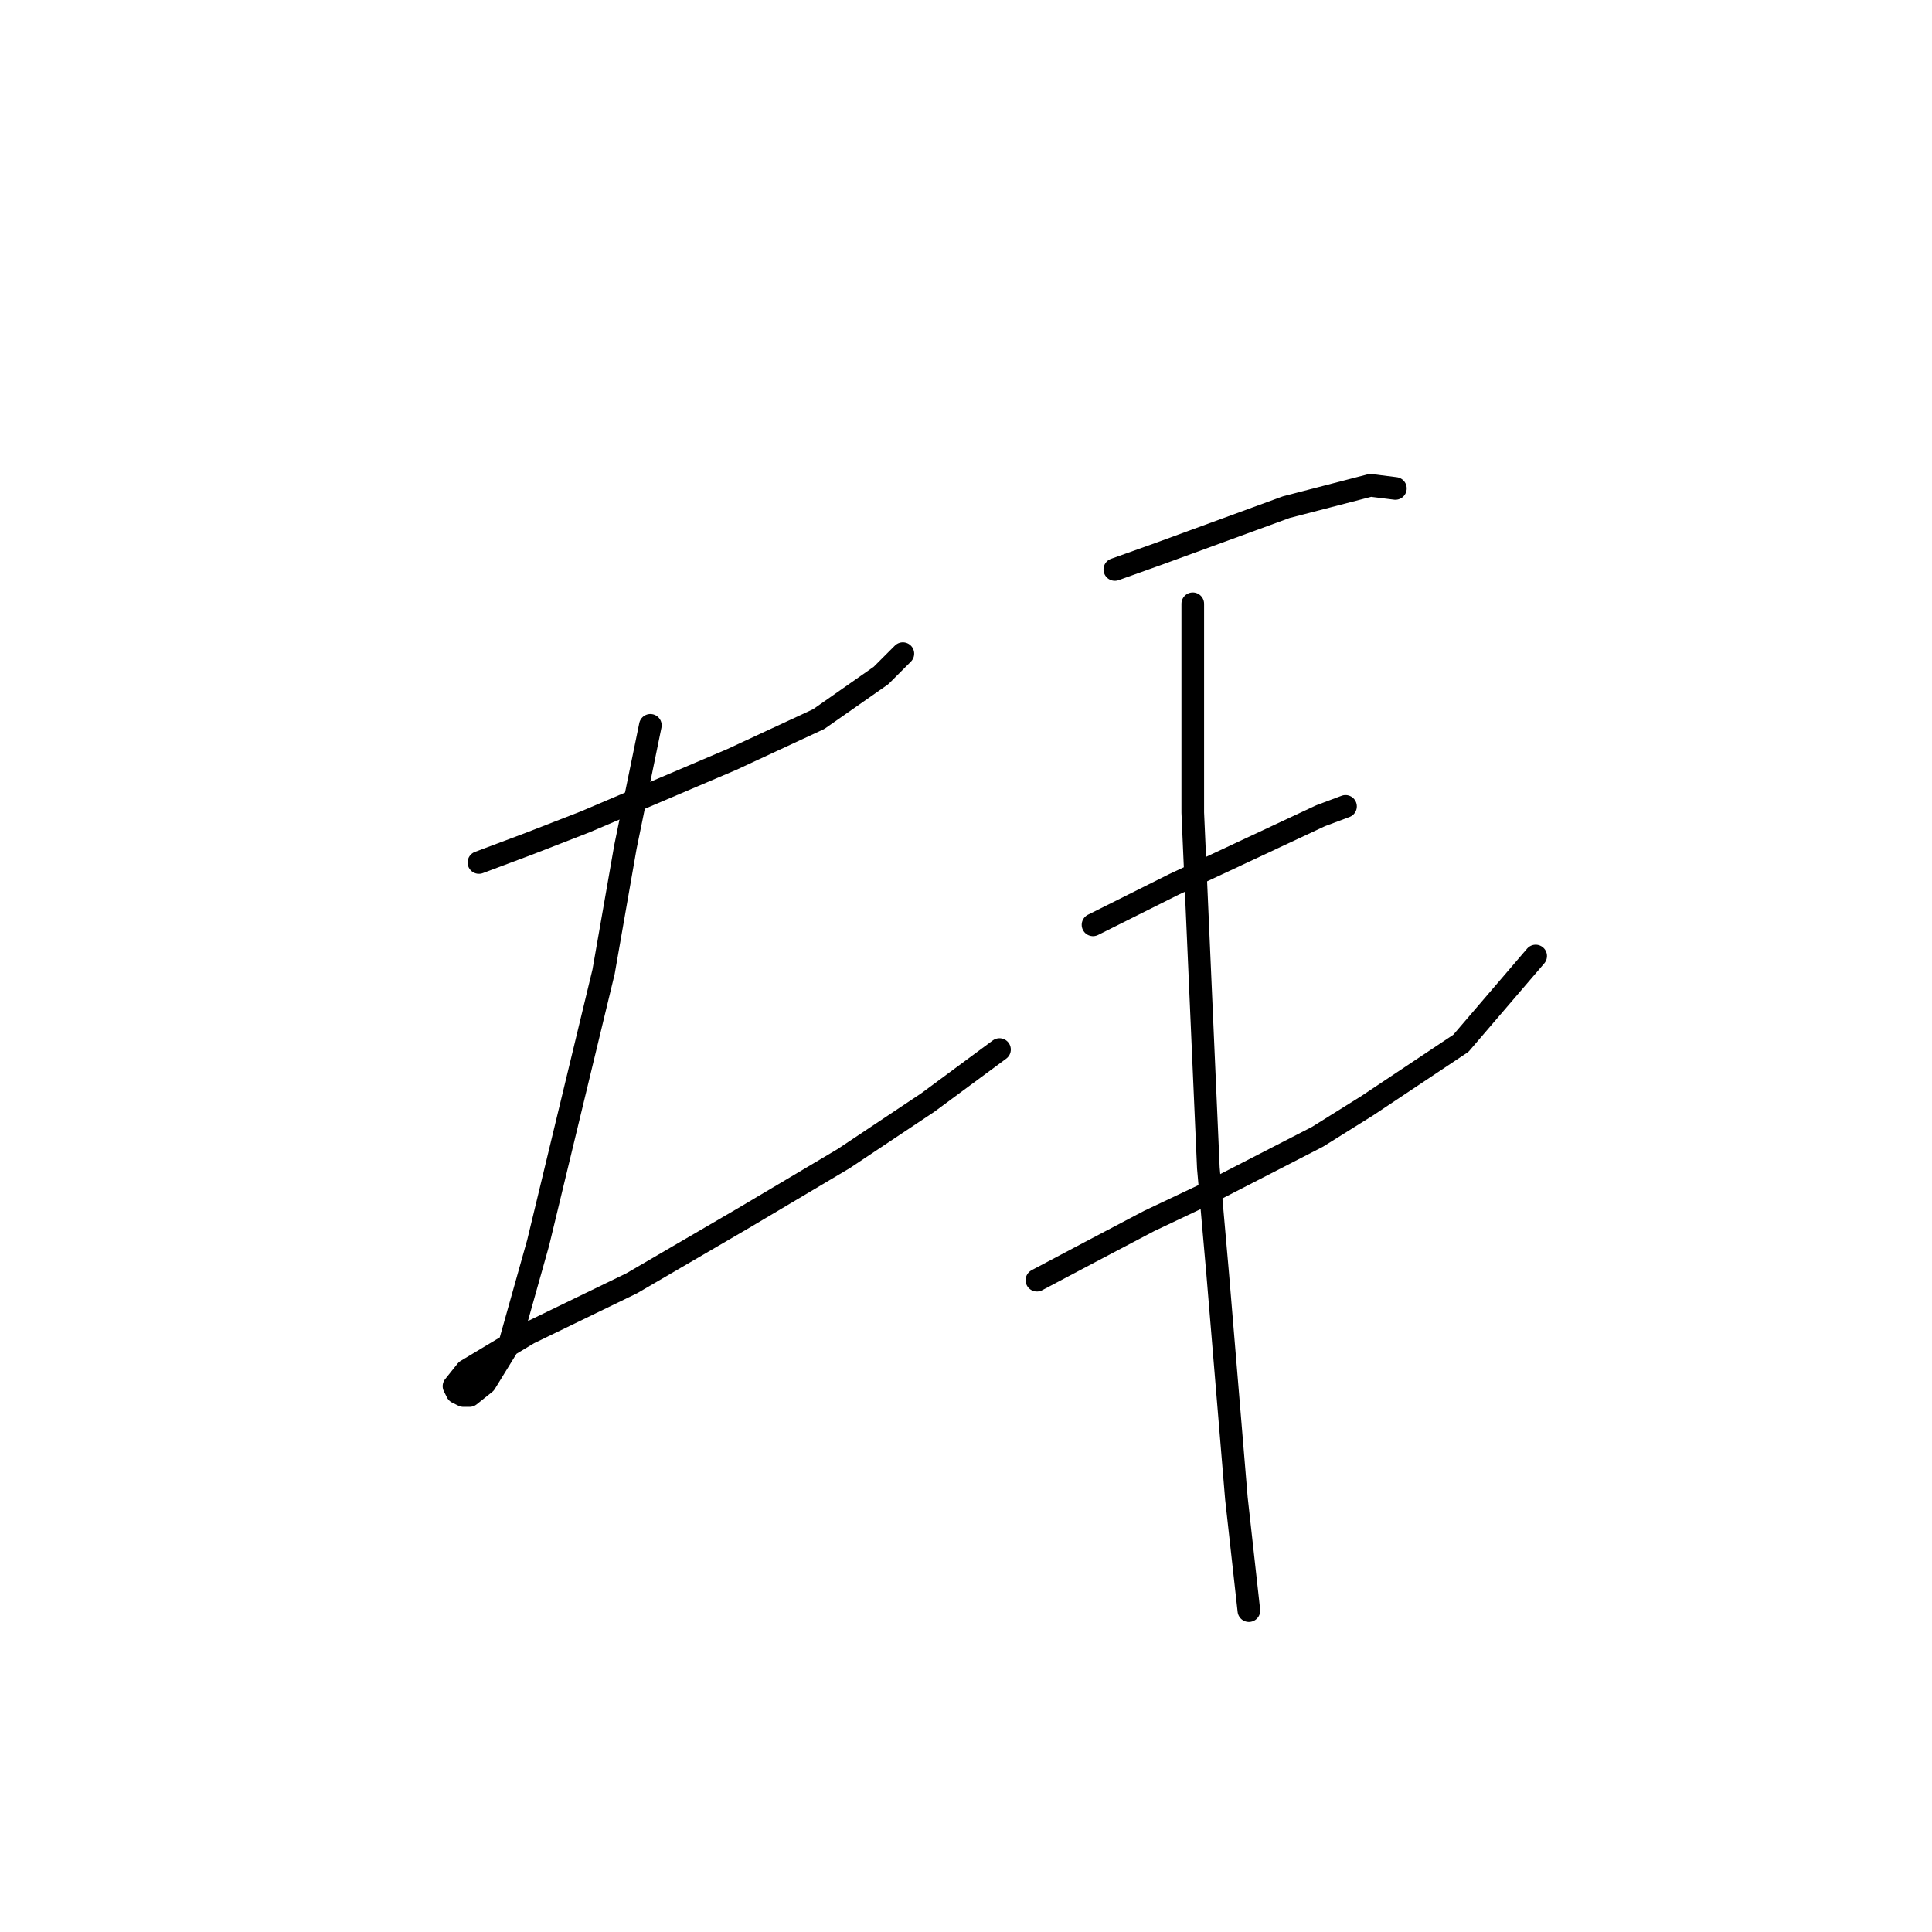 <?xml version="1.0" standalone="no"?>
    <svg width="256" height="256" xmlns="http://www.w3.org/2000/svg" version="1.1">
    <polyline stroke="black" stroke-width="3" stroke-linecap="round" fill="transparent" stroke-linejoin="round" points="63.459 114.286 70.068 111.807 77.503 108.916 96.916 100.655 108.481 95.285 116.742 89.503 119.634 86.611 119.634 86.611 " />
        <polyline stroke="black" stroke-width="3" stroke-linecap="round" fill="transparent" stroke-linejoin="round" points="86.177 96.111 82.872 112.22 79.981 128.742 71.307 164.678 67.589 177.895 64.285 183.265 62.22 184.917 61.394 184.917 60.568 184.504 60.155 183.678 61.807 181.613 70.068 176.656 83.698 170.047 98.568 161.373 111.786 153.525 122.938 146.091 132.438 139.069 132.438 139.069 " />
        <polyline stroke="black" stroke-width="3" stroke-linecap="round" fill="transparent" stroke-linejoin="round" points="147.721 75.459 153.504 73.394 170.439 67.198 181.591 64.307 184.896 64.72 184.896 64.72 " />
        <polyline stroke="black" stroke-width="3" stroke-linecap="round" fill="transparent" stroke-linejoin="round" points="144.83 122.547 149.786 120.068 155.569 117.177 174.983 108.09 178.287 106.851 178.287 106.851 " />
        <polyline stroke="black" stroke-width="3" stroke-linecap="round" fill="transparent" stroke-linejoin="round" points="137.395 169.634 144.417 165.917 152.265 161.786 160.113 158.069 174.569 150.634 181.178 146.504 193.57 138.243 203.483 126.677 203.483 126.677 " />
        <polyline stroke="black" stroke-width="3" stroke-linecap="round" fill="transparent" stroke-linejoin="round" points="158.047 80.003 158.047 93.22 158.047 107.677 160.113 154.765 161.352 168.808 163.83 198.548 165.482 213.418 165.482 213.418 " />
        </svg>